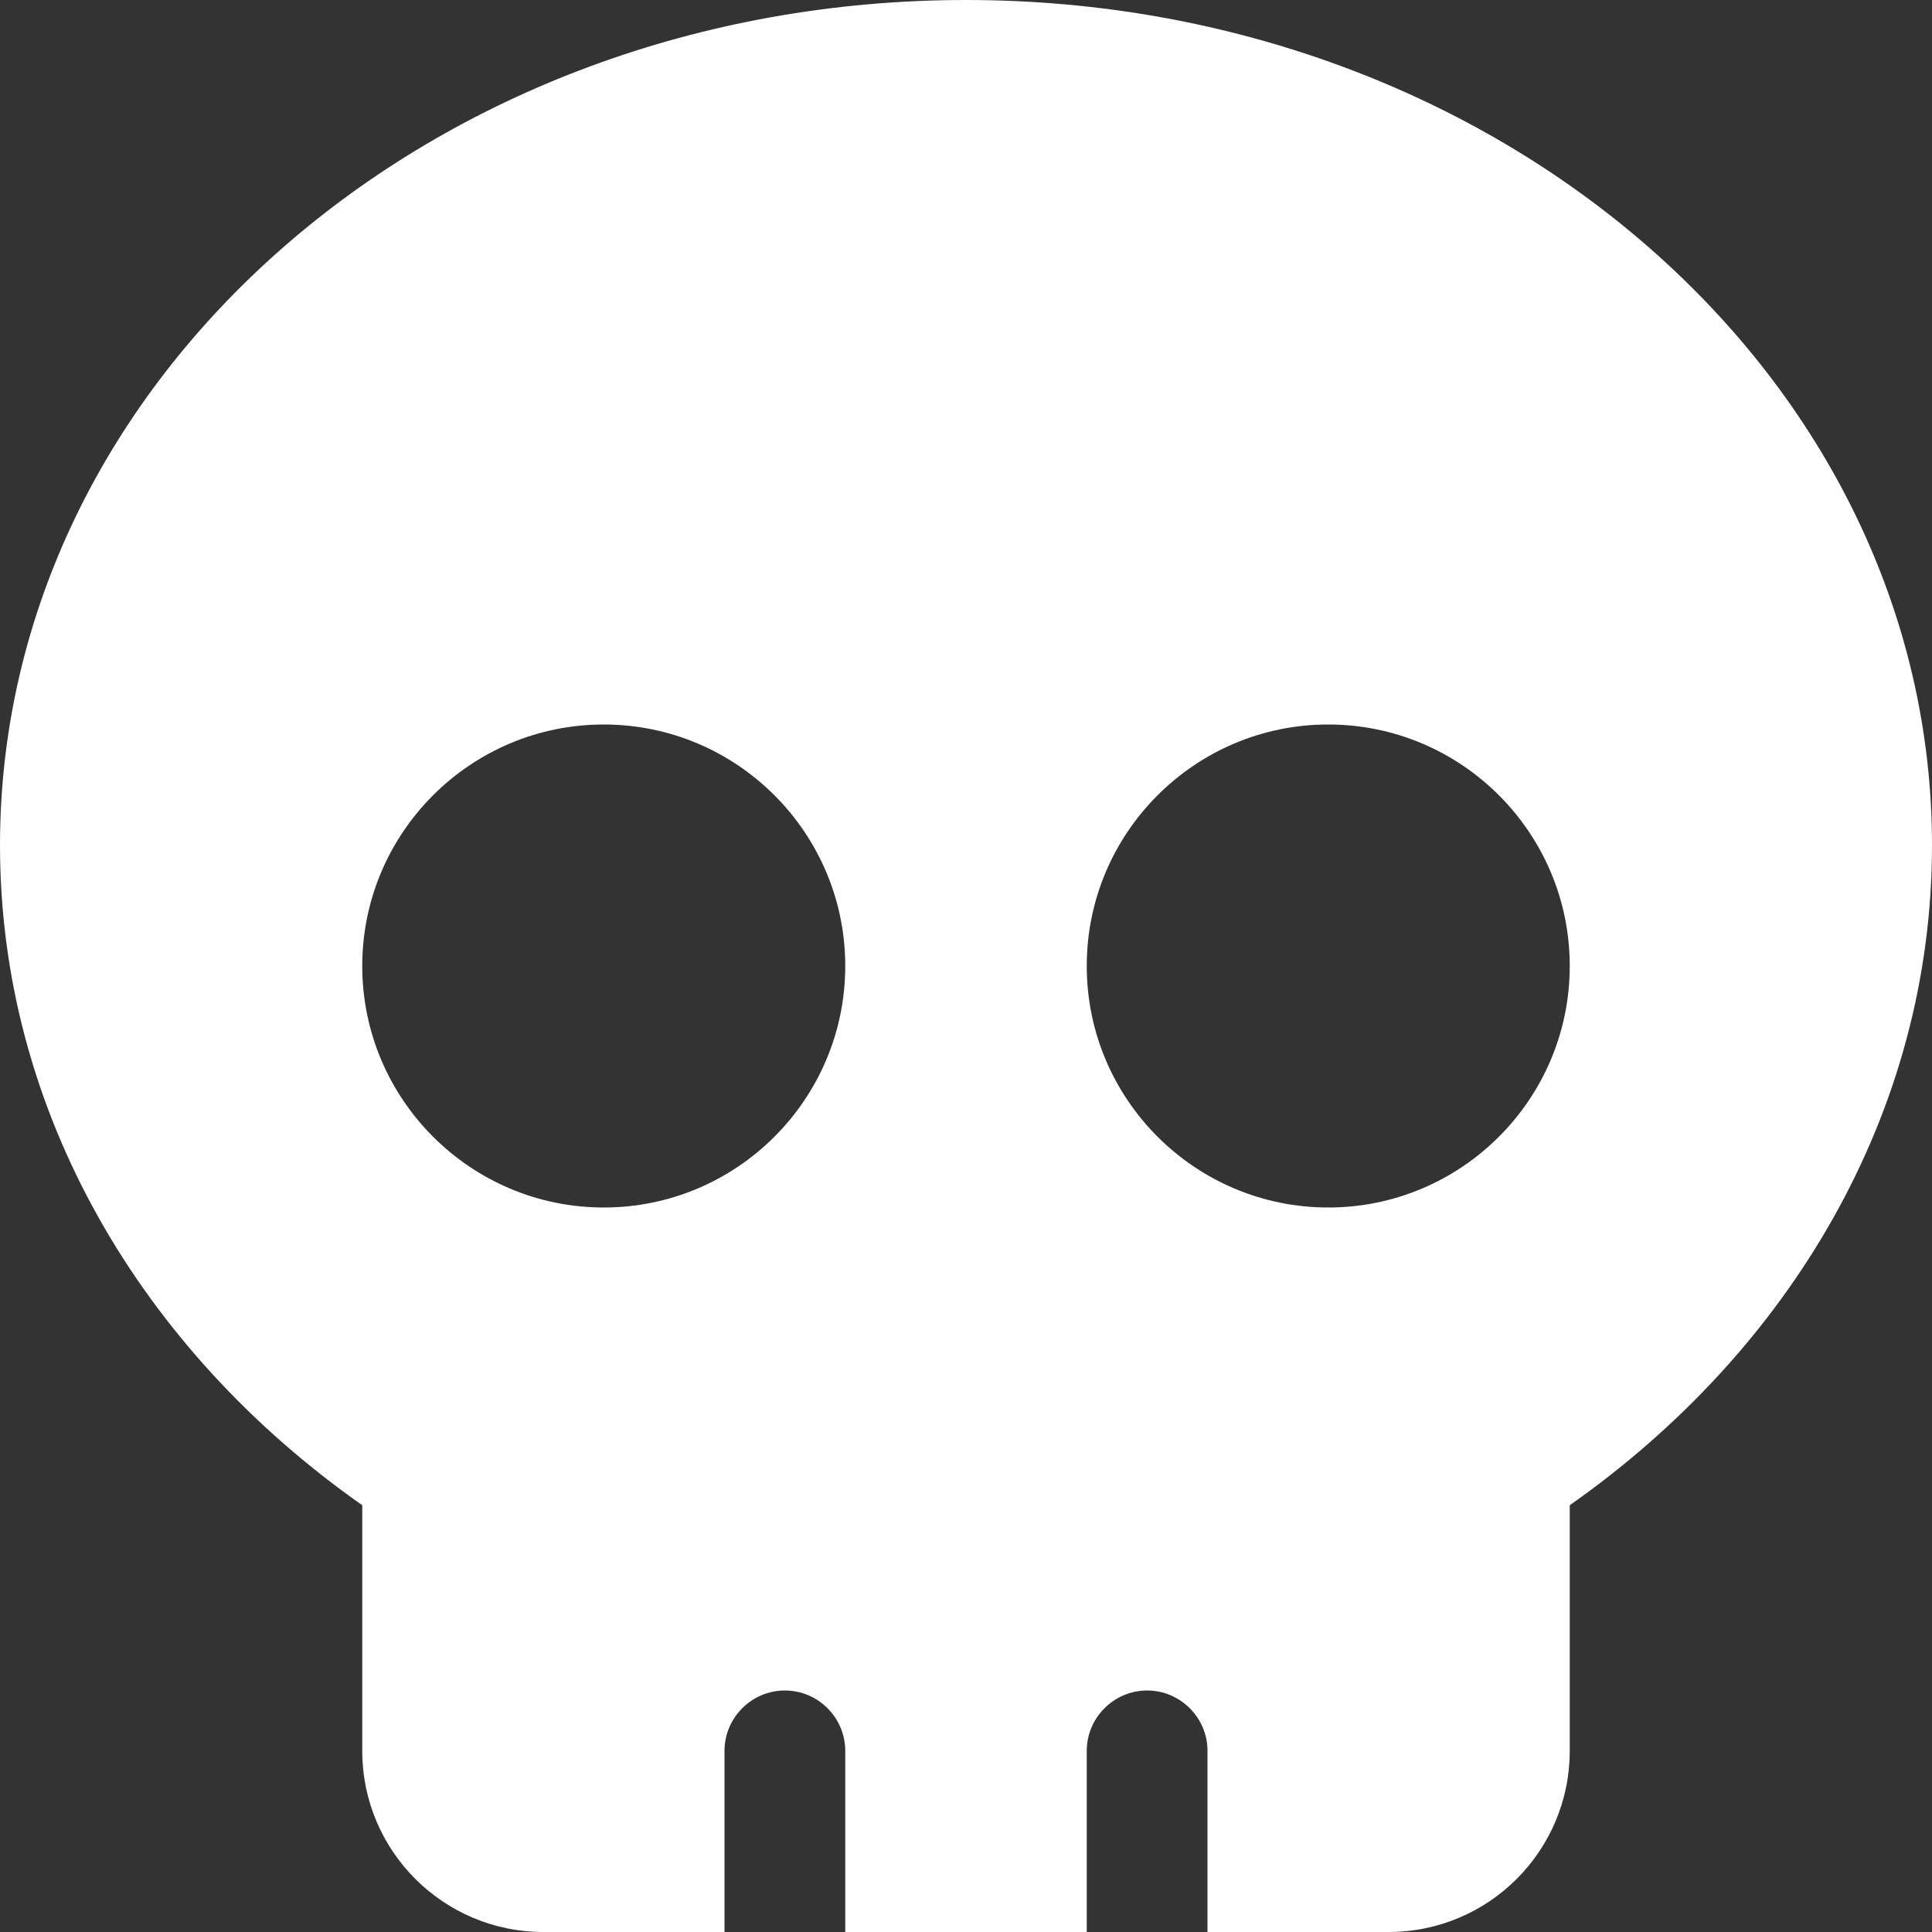 <?xml version="1.0" encoding="utf-8"?>
<!-- Generator: Adobe Illustrator 26.5.0, SVG Export Plug-In . SVG Version: 6.00 Build 0)  -->
<svg version="1.1" id="Layer_1" xmlns="http://www.w3.org/2000/svg" xmlns:xlink="http://www.w3.org/1999/xlink" x="0px" y="0px"
	 viewBox="0 0 512 512" style="enable-background:new 0 0 512 512;" xml:space="preserve">
<rect x="0" y="0" width="512" height="512" fill="#333333" stroke="none"/>
<style type="text/css">
	.st0{fill:#FFFFFF;}
</style>
<path class="st0" d="M416,398.9c58.5-41.1,96-104.1,96-174.9C512,100.3,397.4,0,256,0S0,100.3,0,224c0,70.7,37.5,133.8,96,174.9
	c0,0.4,0,0.7,0,1.1v64c0,26.5,21.5,48,48,48h48v-48c0-8.8,7.2-16,16-16s16,7.2,16,16v48h64v-48c0-8.8,7.2-16,16-16s16,7.2,16,16v48
	h48c26.5,0,48-21.5,48-48v-64C416,399.6,416,399.3,416,398.9z M224,256c0,35.3-28.7,64-64,64s-64-28.7-64-64s28.7-64,64-64
	S224,220.7,224,256z M352,320c-35.3,0-64-28.7-64-64s28.7-64,64-64s64,28.7,64,64S387.3,320,352,320z"/>
</svg>

